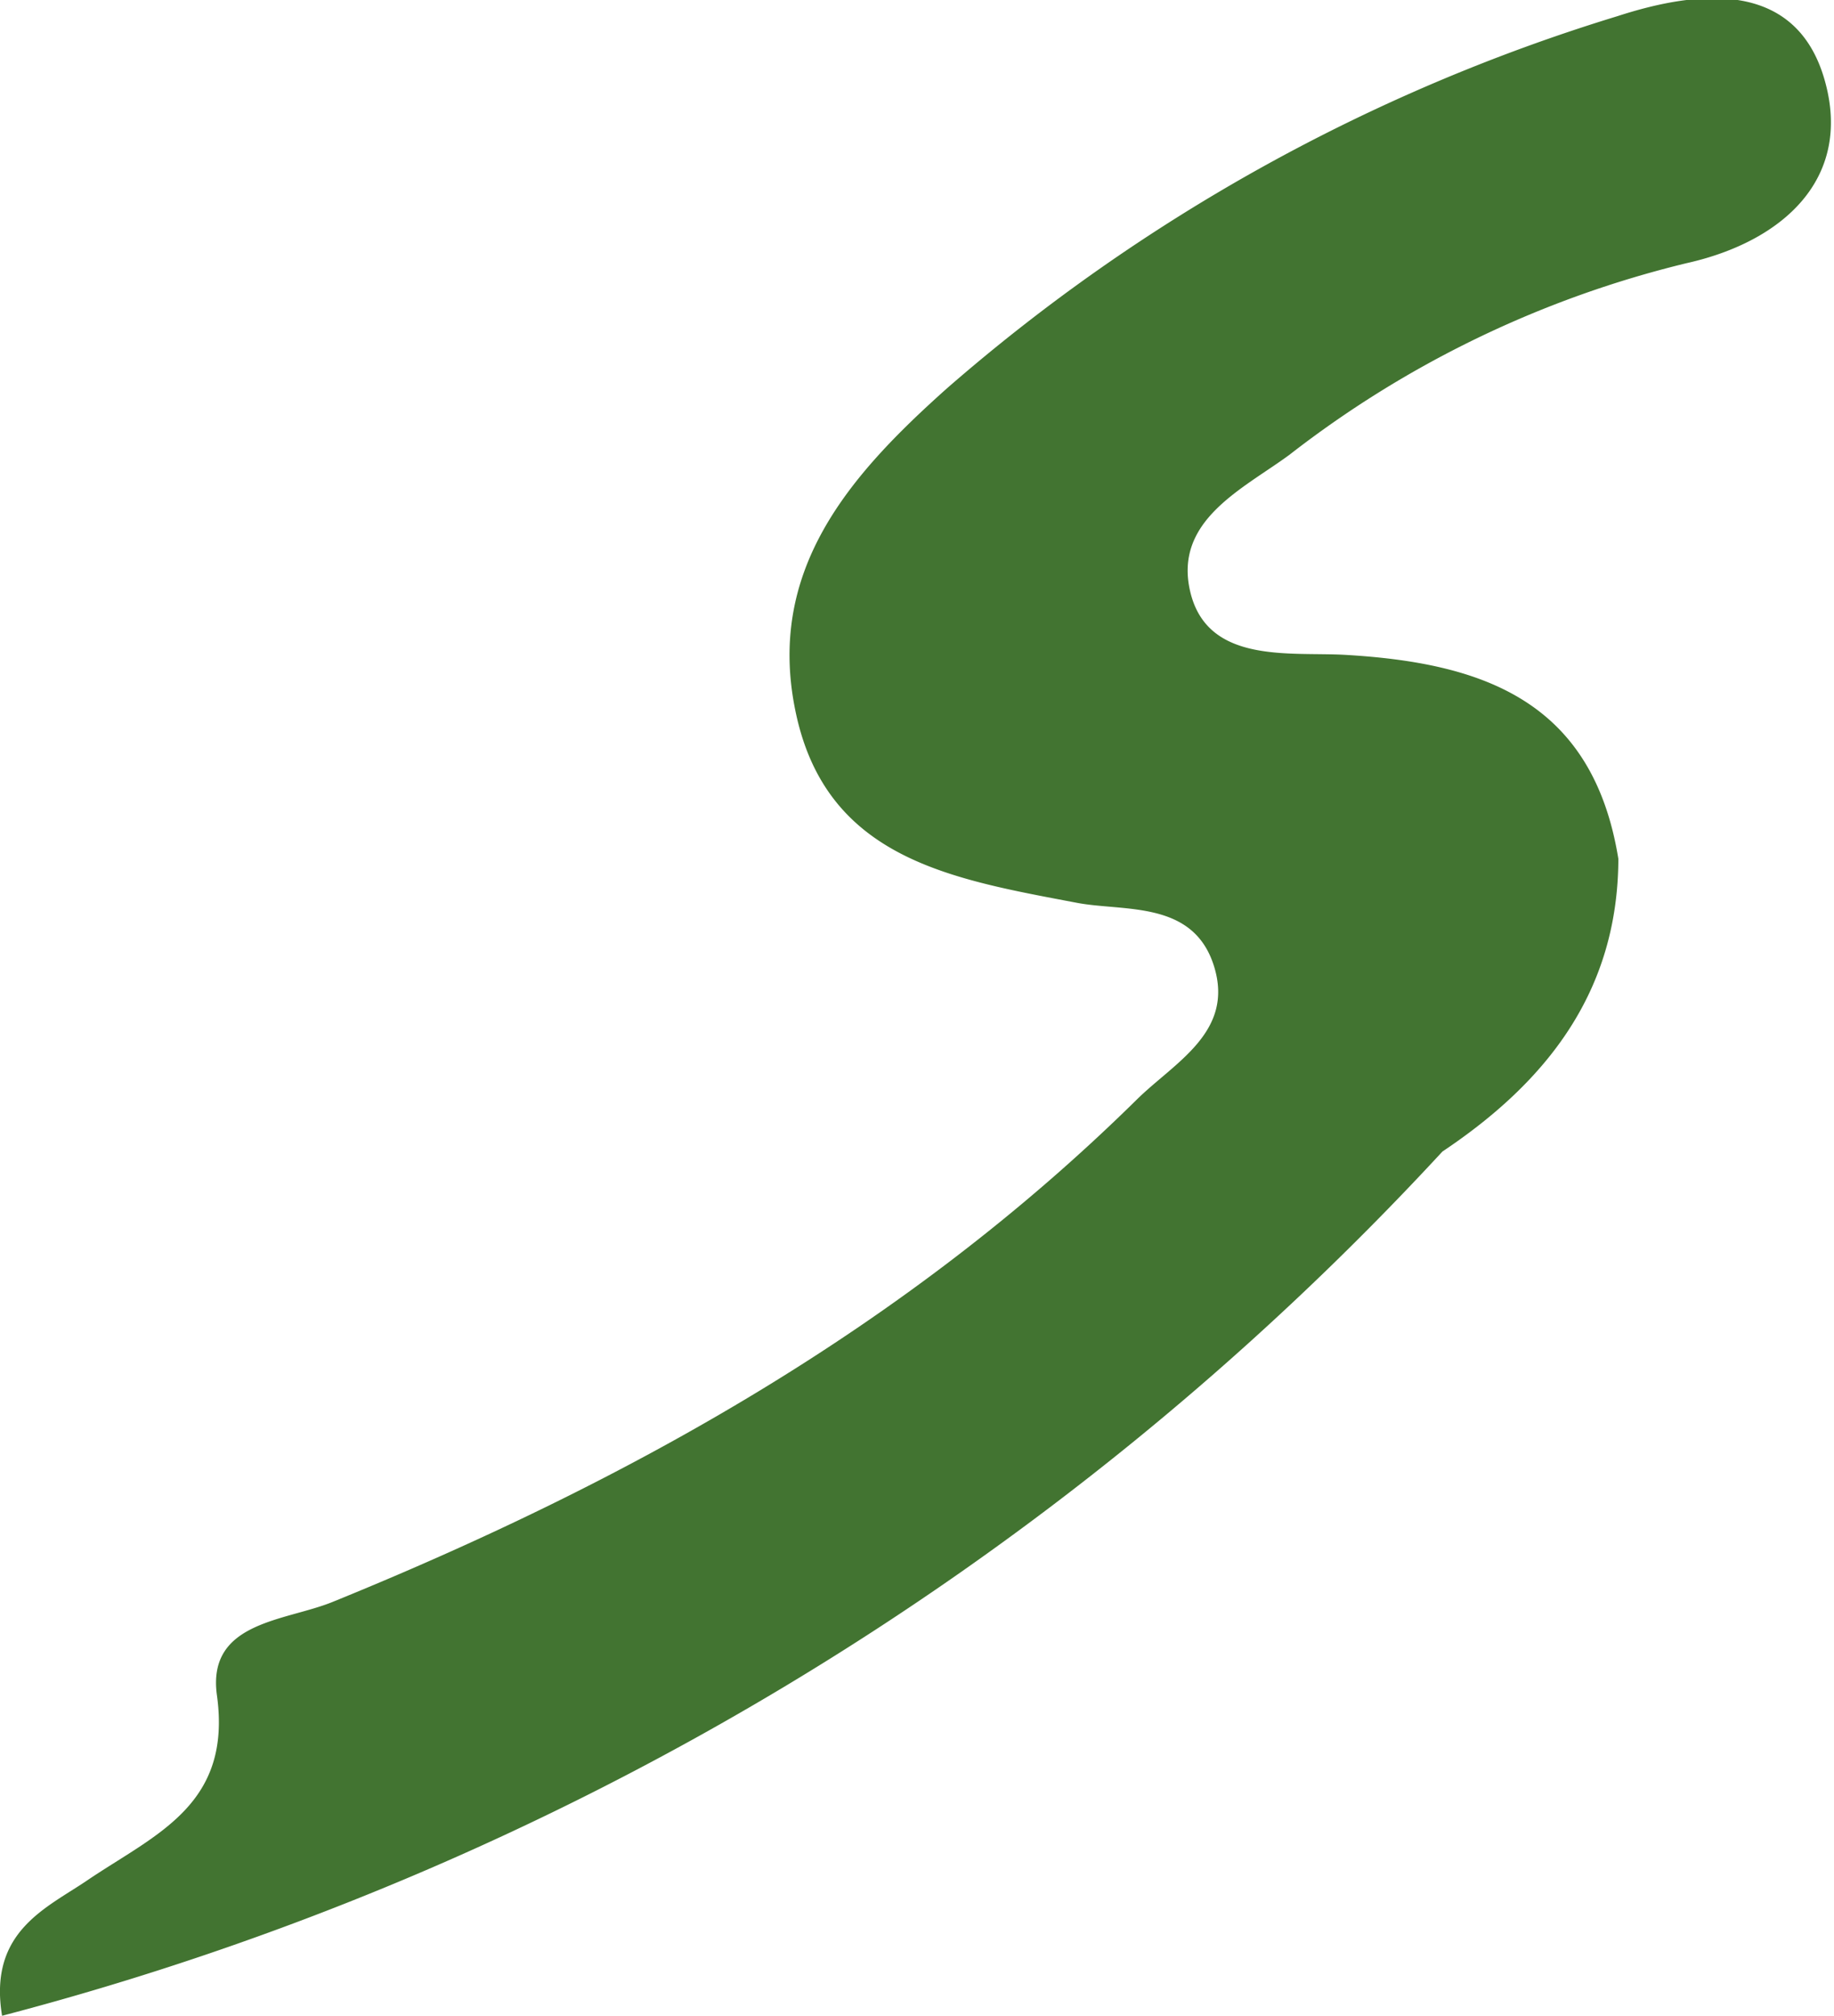 <svg id="Layer_1" data-name="Layer 1" xmlns="http://www.w3.org/2000/svg" viewBox="0 0 44.31 48.71"><defs><style>.cls-1{fill:#427431;}</style></defs><path class="cls-1" d="M44.7,35.47A72.28,72.28,0,0,1,9.9,56.35C9.56,54.29,11,53.74,12,53.05c1.64-1.1,3.46-1.81,3.09-4.45-.24-1.78,1.65-1.78,2.8-2.25,7.18-2.92,13.86-6.65,19.42-12.13.91-.9,2.37-1.63,1.87-3.23S37,29.68,35.86,29.46c-3-.57-6-1.05-6.77-4.53s1.28-5.79,3.63-7.89a44.38,44.38,0,0,1,16.21-9c2-.65,4.31-.86,5,1.53s-1,3.92-3.34,4.44A25.33,25.33,0,0,0,41,18.64c-1.13.83-2.81,1.59-2.39,3.32S41,23.4,42.33,23.47c3.33.19,6,1.1,6.62,4.93C48.94,31.6,47.23,33.78,44.7,35.47Z" transform="translate(-9.85 -7.65)"/></svg>